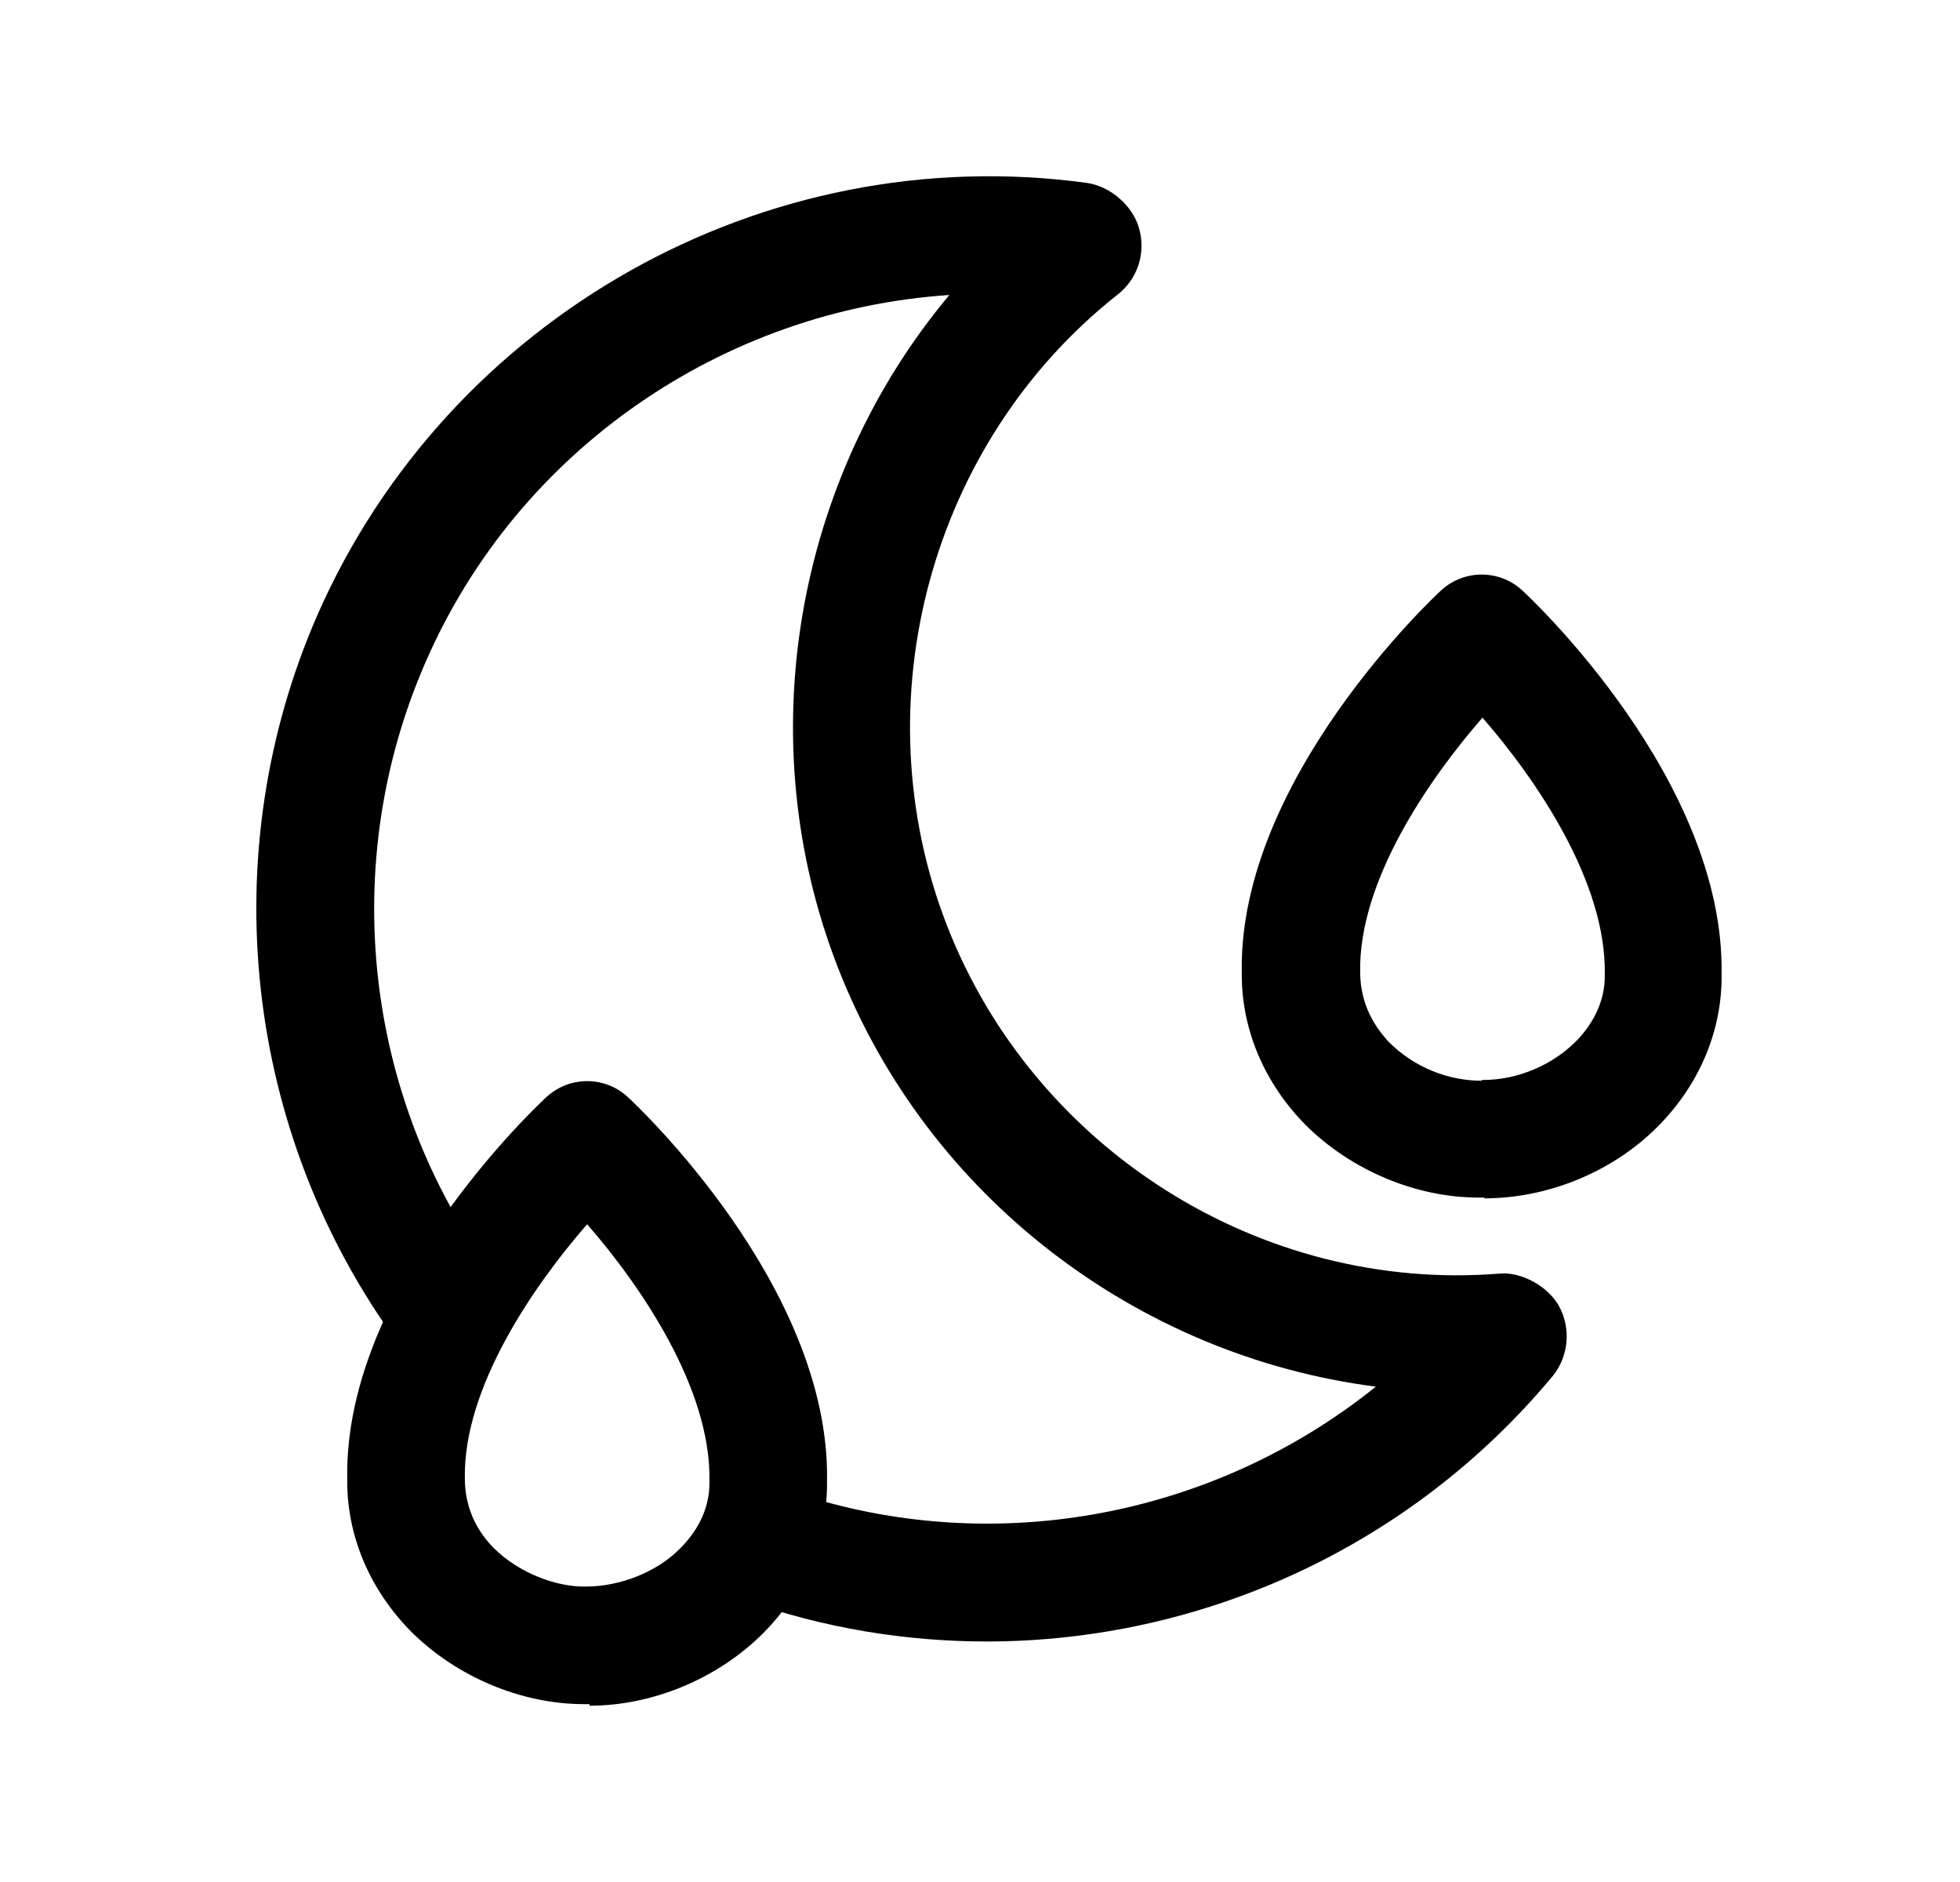 <svg width="25" height="24" viewBox="0 0 25 24" fill="none" xmlns="http://www.w3.org/2000/svg">
<path d="M12.589 20.933C11.549 20.933 10.499 20.762 9.489 20.402C9.099 20.262 8.899 19.832 9.029 19.442C9.169 19.052 9.599 18.843 9.989 18.983C12.579 19.902 15.449 19.372 17.549 17.683C14.509 17.293 11.829 15.262 10.689 12.342C9.549 9.422 10.149 6.102 12.109 3.762C9.229 3.952 6.609 5.732 5.429 8.442C4.309 11.002 4.639 13.992 6.289 16.242C6.539 16.573 6.459 17.043 6.129 17.293C5.789 17.532 5.329 17.462 5.079 17.132C3.109 14.442 2.719 10.883 4.049 7.842C5.719 4.042 9.749 1.772 13.859 2.332C14.159 2.372 14.449 2.622 14.529 2.912C14.619 3.232 14.509 3.562 14.249 3.762C11.869 5.642 10.969 8.952 12.079 11.803C13.189 14.652 16.079 16.483 19.119 16.242C19.399 16.212 19.749 16.402 19.889 16.663C20.039 16.942 20.009 17.293 19.809 17.543C17.989 19.733 15.319 20.933 12.579 20.933H12.589ZM19.249 17.733C19.249 17.733 19.239 17.733 19.229 17.733C19.229 17.733 19.239 17.733 19.249 17.733ZM13.649 3.812C13.649 3.812 13.659 3.812 13.669 3.812C13.669 3.812 13.659 3.812 13.649 3.812Z" fill="black"/>
<path d="M18.939 15.272H18.859C18.059 15.272 17.229 14.922 16.649 14.342C16.119 13.802 15.829 13.112 15.839 12.392C15.799 9.942 18.289 7.612 18.389 7.522C18.679 7.262 19.119 7.262 19.409 7.522C19.519 7.622 21.999 9.942 21.959 12.422C21.969 13.122 21.689 13.812 21.159 14.352C20.579 14.942 19.749 15.282 18.929 15.282L18.939 15.272ZM18.899 13.772H18.919C19.359 13.772 19.799 13.582 20.099 13.282C20.269 13.112 20.479 12.812 20.469 12.422C20.489 11.242 19.589 9.932 18.909 9.152C18.229 9.932 17.329 11.232 17.349 12.392C17.349 12.822 17.549 13.112 17.719 13.292C18.029 13.602 18.459 13.782 18.899 13.782V13.772Z" fill="black"/>
<path d="M7.519 21.732H7.449C6.649 21.732 5.819 21.382 5.239 20.802C4.709 20.262 4.419 19.572 4.429 18.852C4.389 16.392 6.879 14.072 6.979 13.982C7.269 13.722 7.709 13.722 7.999 13.982C8.109 14.082 10.589 16.402 10.549 18.882C10.559 19.582 10.279 20.272 9.749 20.812C9.169 21.402 8.329 21.752 7.519 21.752V21.732ZM7.479 20.232C7.899 20.232 8.379 20.052 8.679 19.742C8.849 19.572 9.059 19.282 9.049 18.882C9.069 17.702 8.169 16.392 7.489 15.612C6.809 16.392 5.909 17.692 5.929 18.852C5.929 19.282 6.129 19.572 6.299 19.742C6.609 20.052 7.089 20.242 7.479 20.232Z" fill="black"/>
</svg>
